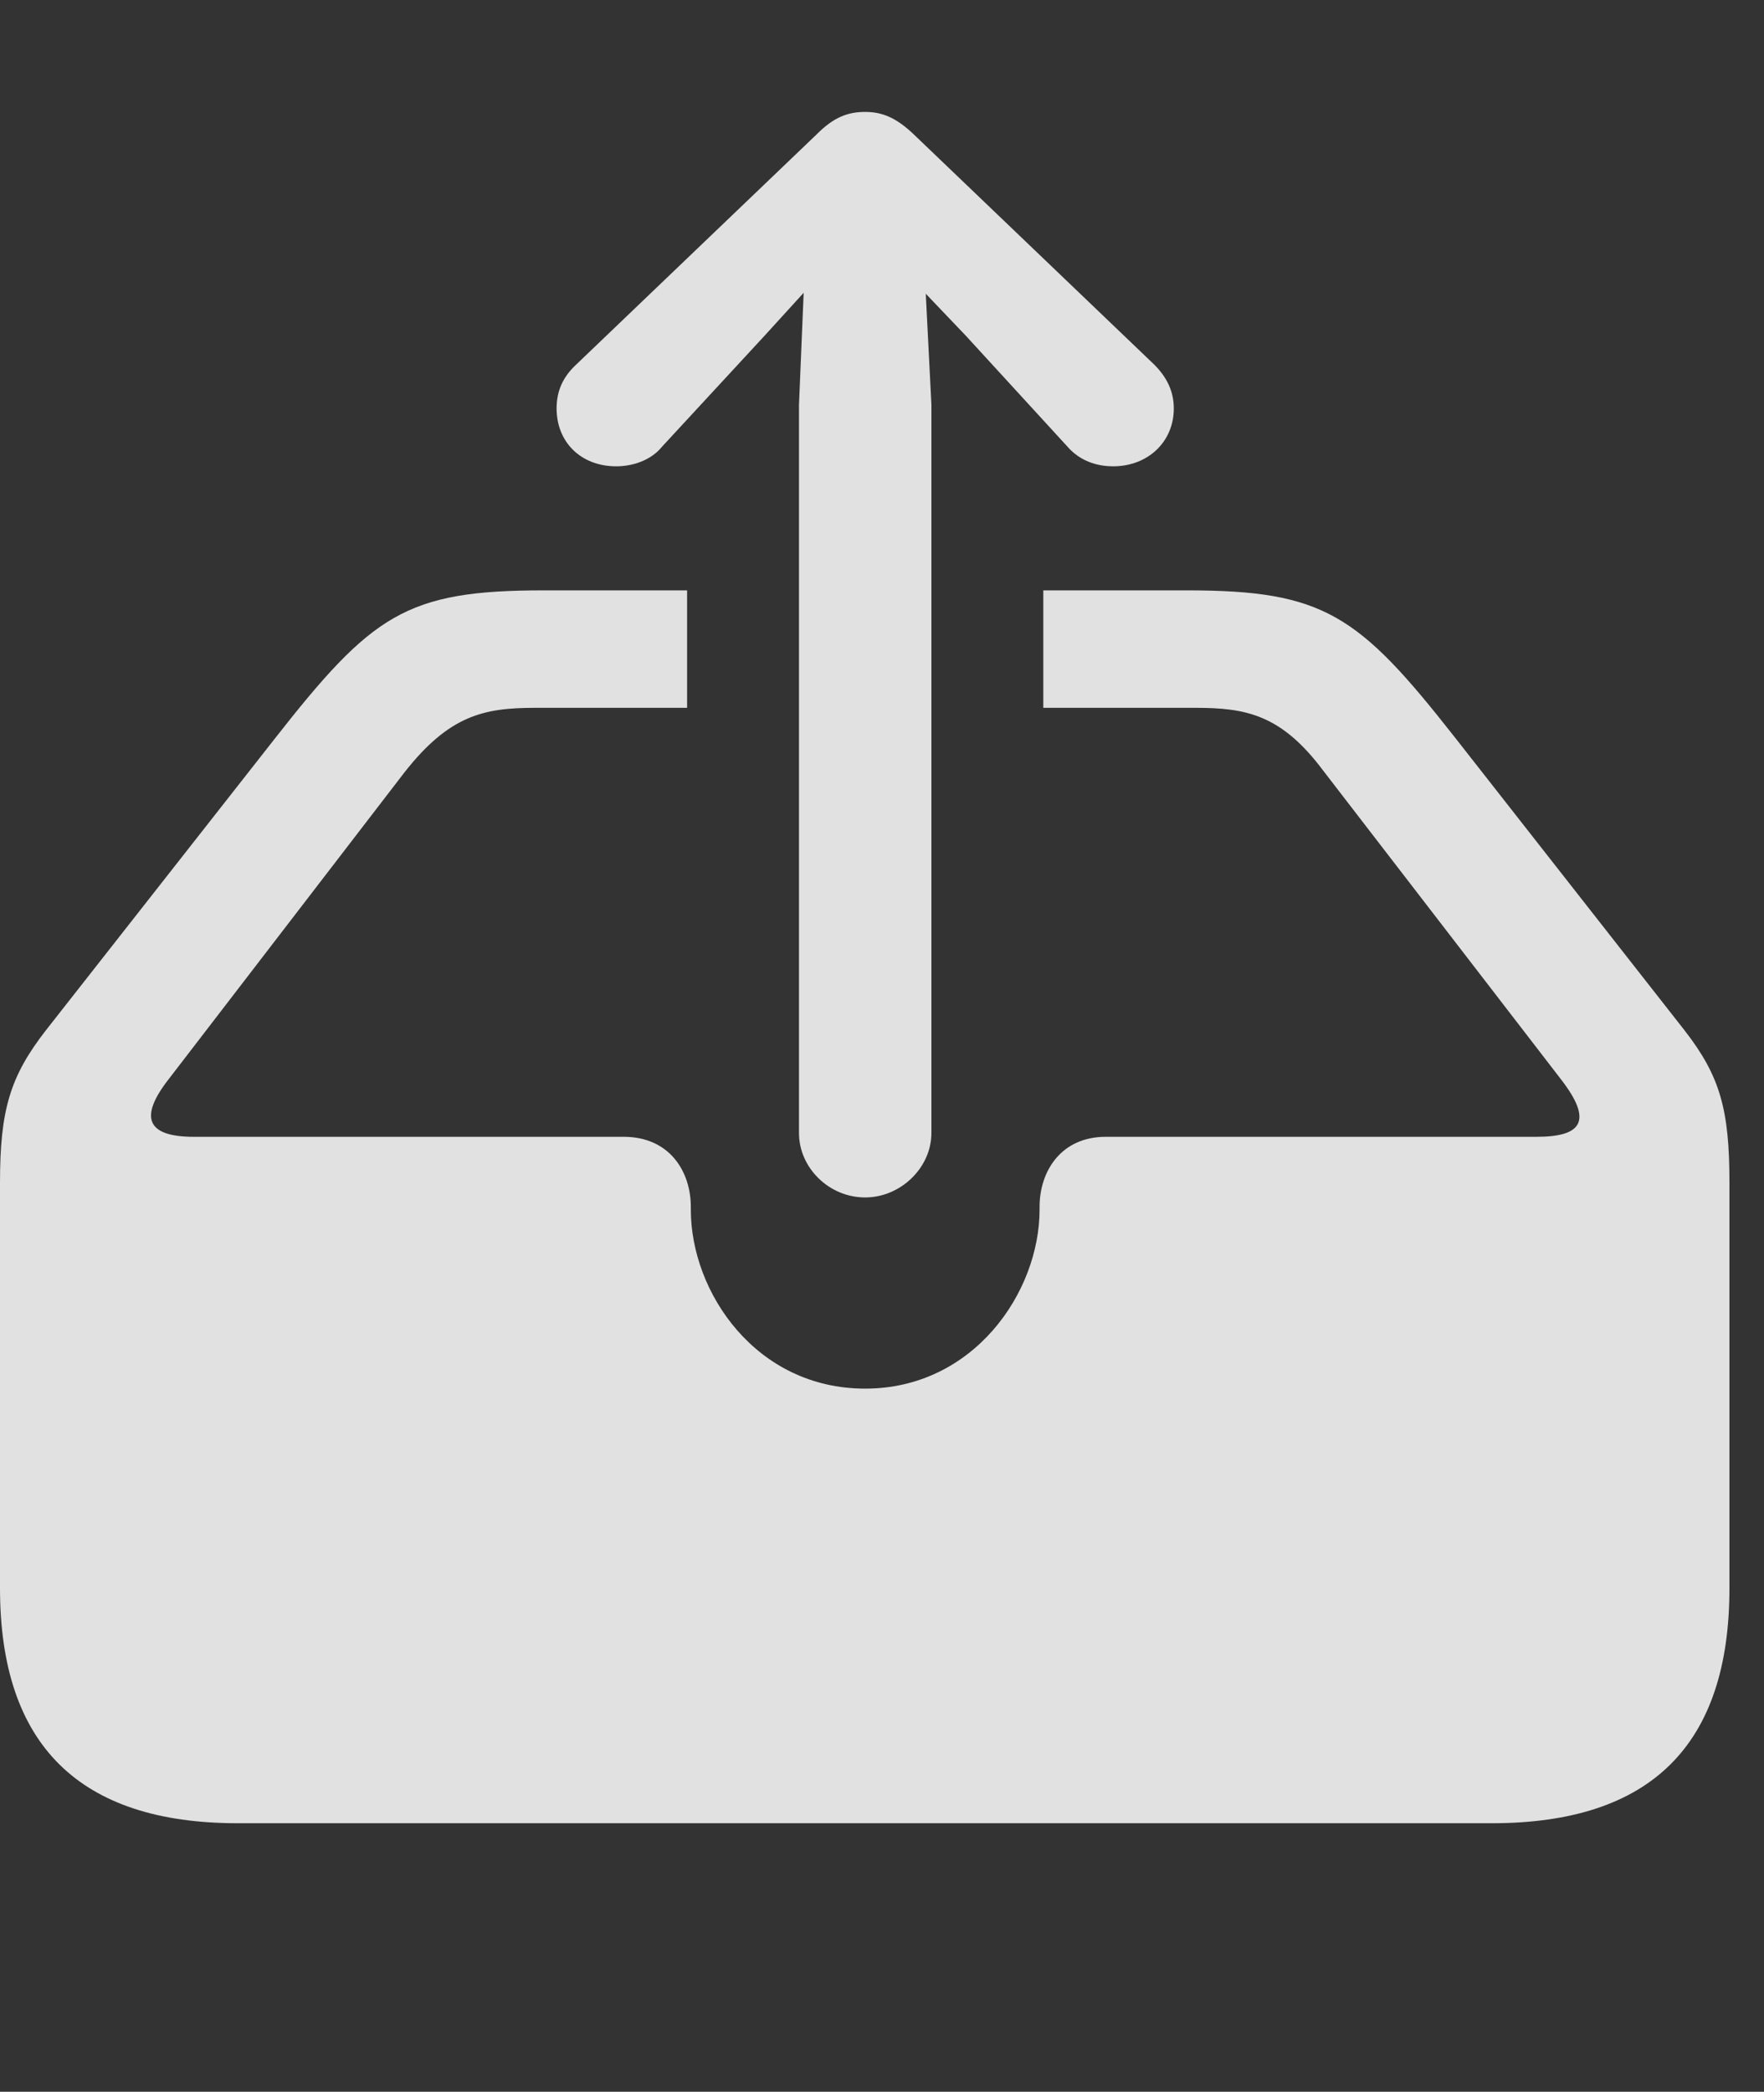 <?xml version="1.0" encoding="UTF-8"?>
<!--Generator: Apple Native CoreSVG 232.5-->
<!DOCTYPE svg
PUBLIC "-//W3C//DTD SVG 1.1//EN"
       "http://www.w3.org/Graphics/SVG/1.1/DTD/svg11.dtd">
<svg version="1.1" xmlns="http://www.w3.org/2000/svg" xmlns:xlink="http://www.w3.org/1999/xlink" width="18.477" height="21.904">
 <rect width="100%" height="100%" fill="#333333" stroke="none"/>
 <g>
  <rect height="21.904" opacity="0" width="18.477" x="0" y="0"/>
  <path d="M15.234 7.715L17.646 10.791C18.018 11.27 18.115 11.621 18.115 12.383L18.115 16.631C18.115 18.271 17.295 19.092 15.625 19.092L2.49 19.092C0.83 19.092 0 18.271 0 16.631L0 12.383C0 11.621 0.107 11.27 0.479 10.791L2.871 7.744C3.896 6.436 4.248 6.182 5.693 6.182L7.197 6.182L7.197 7.412L5.605 7.412C5.068 7.412 4.707 7.49 4.238 8.086L1.768 11.299C1.455 11.699 1.533 11.904 2.031 11.904L6.533 11.904C7.012 11.904 7.236 12.266 7.236 12.637L7.236 12.666C7.236 13.535 7.92 14.541 9.062 14.541C10.195 14.541 10.889 13.535 10.889 12.666L10.889 12.637C10.889 12.266 11.113 11.904 11.582 11.904L16.094 11.904C16.572 11.904 16.689 11.738 16.348 11.299L13.857 8.066C13.418 7.48 13.047 7.412 12.52 7.412L10.928 7.412L10.928 6.182L12.432 6.182C13.867 6.182 14.229 6.436 15.234 7.715Z" fill="#ffffff" fill-opacity="0.85"/>
  <path d="M9.062 12.539C9.434 12.539 9.756 12.227 9.756 11.865L9.756 4.238L9.697 3.076L10.117 3.516L11.182 4.678C11.309 4.824 11.484 4.883 11.66 4.883C12.021 4.883 12.295 4.629 12.295 4.277C12.295 4.092 12.217 3.945 12.09 3.818L9.57 1.406C9.385 1.23 9.238 1.172 9.062 1.172C8.877 1.172 8.73 1.23 8.555 1.406L6.035 3.818C5.898 3.945 5.83 4.092 5.83 4.277C5.83 4.629 6.084 4.883 6.455 4.883C6.621 4.883 6.816 4.824 6.934 4.678L8.008 3.516L8.418 3.066L8.369 4.238L8.369 11.865C8.369 12.227 8.682 12.539 9.062 12.539Z" fill="#ffffff" fill-opacity="0.85"/>
 </g>
</svg>

